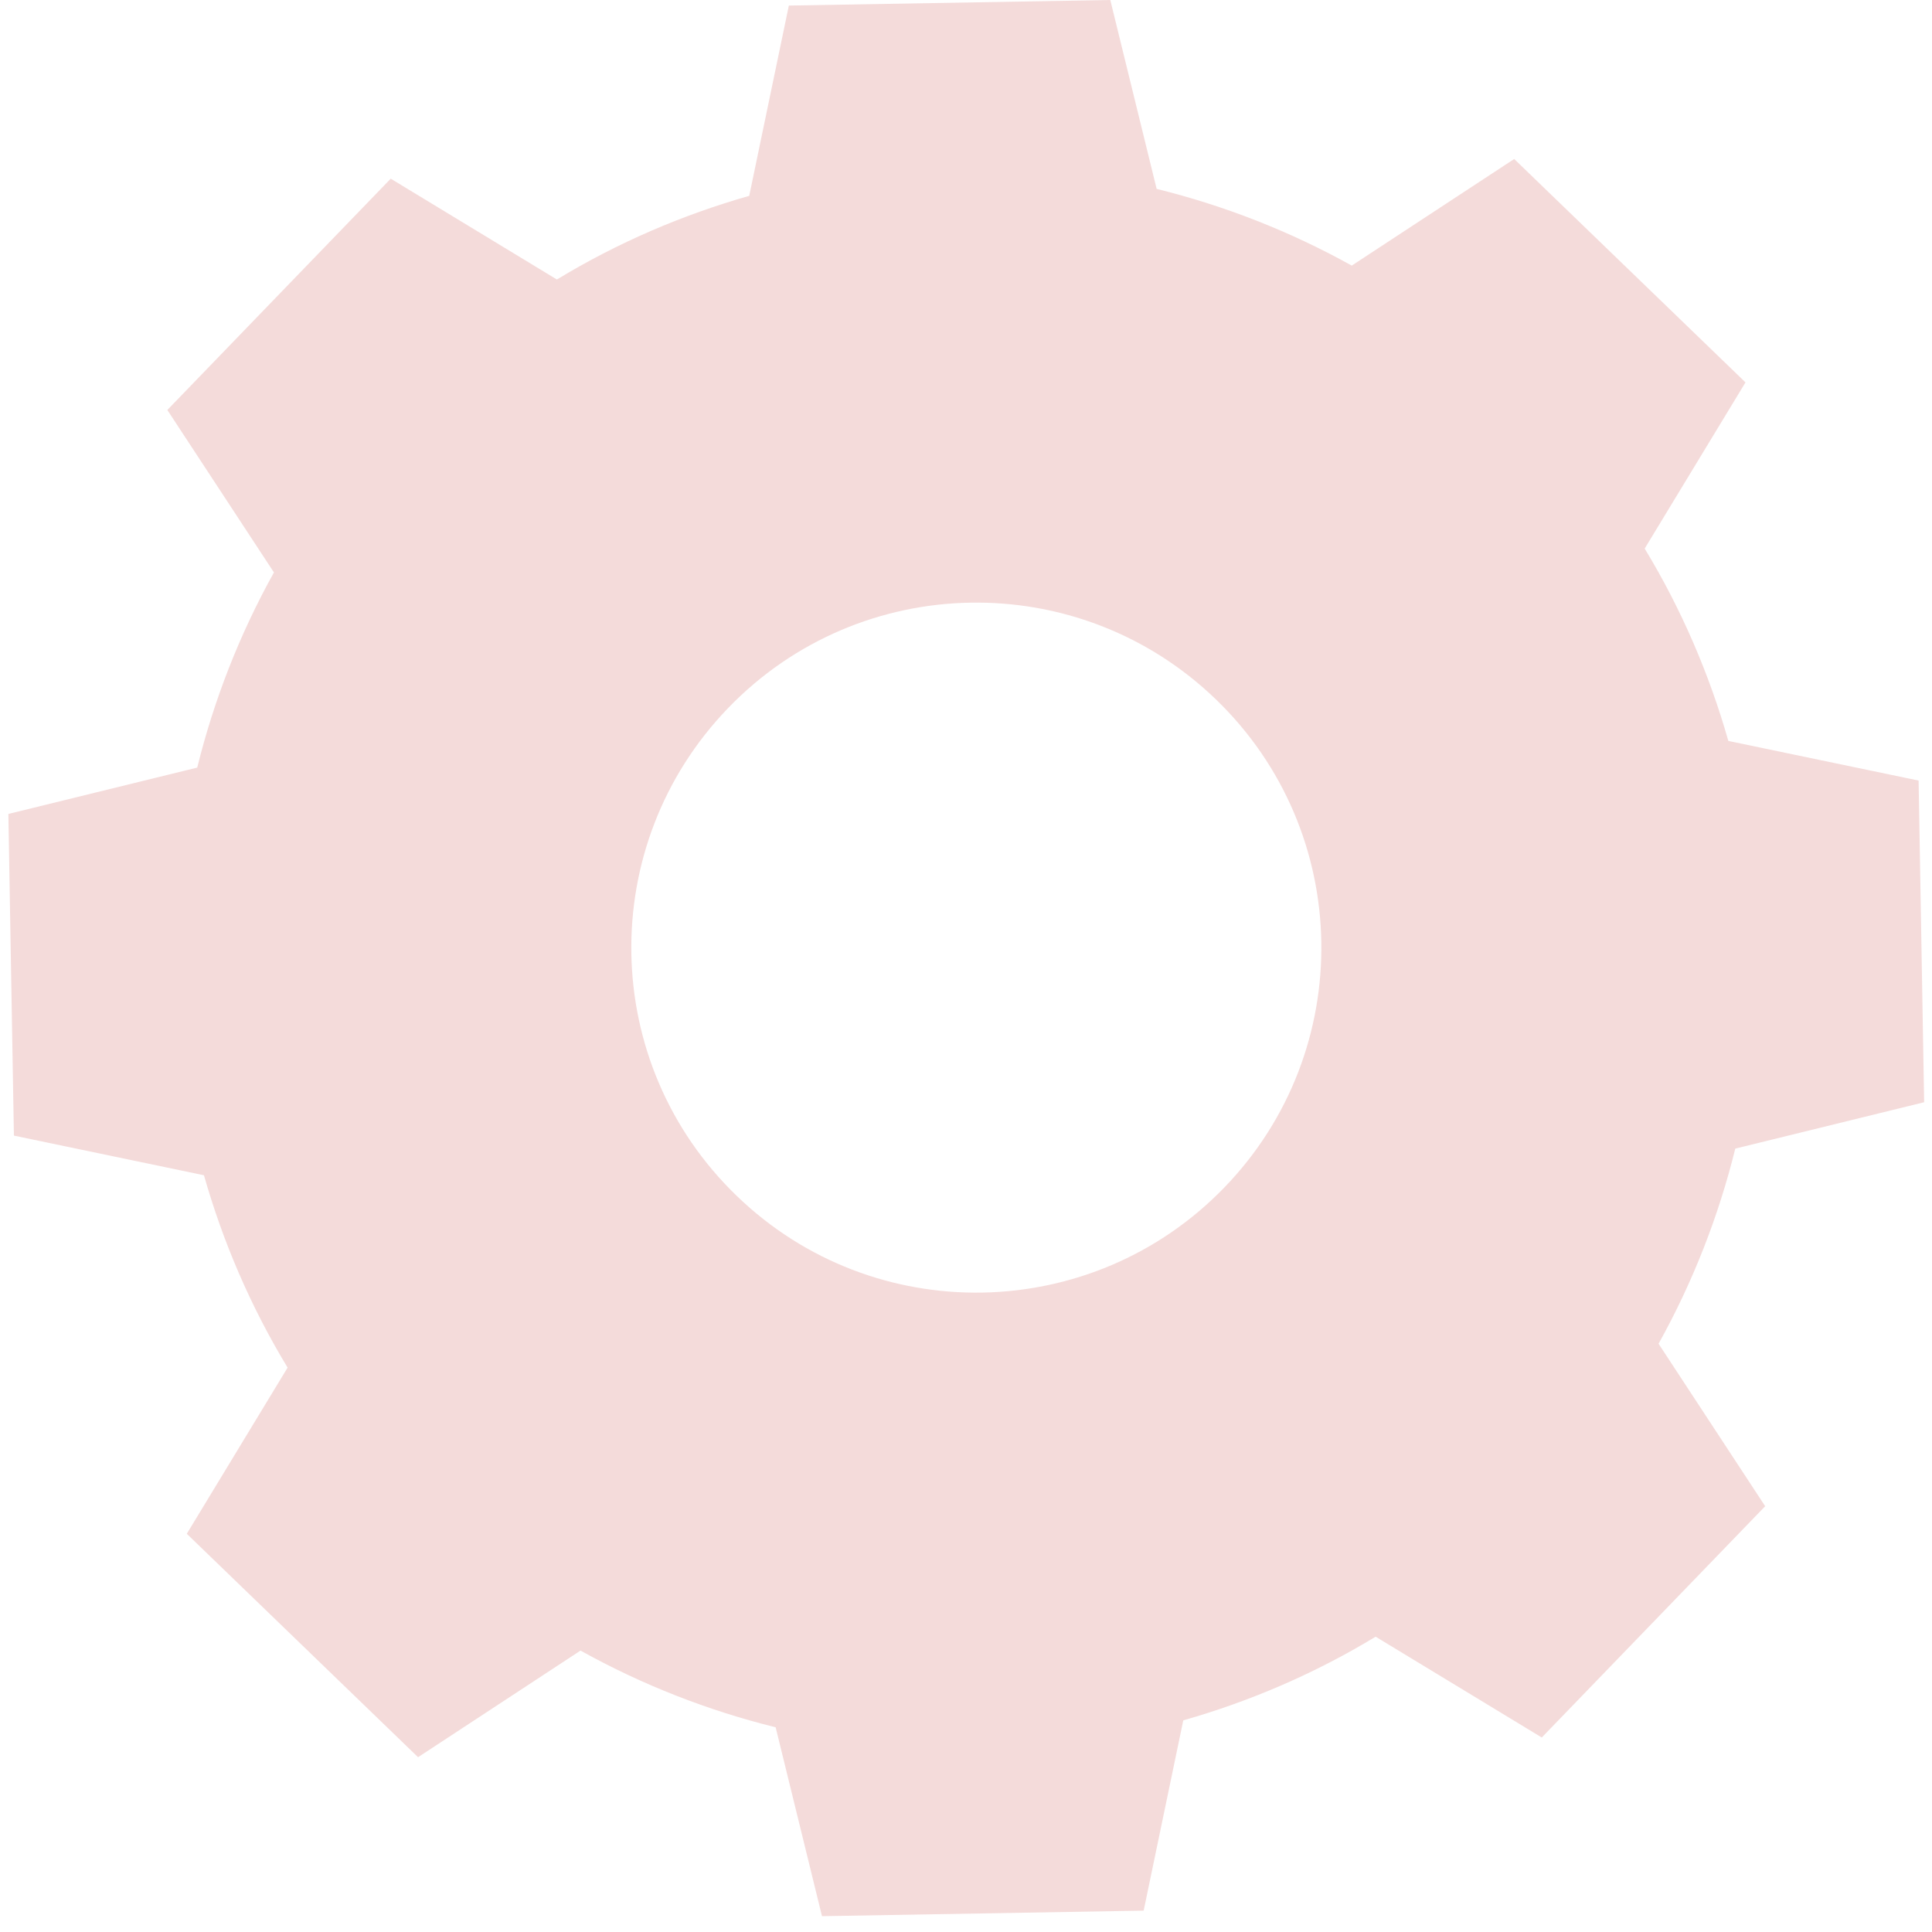 <svg width="95" height="95" viewBox="0 0 95 95" fill="none" xmlns="http://www.w3.org/2000/svg">
<path d="M27.383 13.744C30.369 11.932 33.559 10.564 36.841 9.63L38.789 0.274L54.595 0L56.874 9.288C60.19 10.108 63.414 11.362 66.468 13.06L74.456 7.818L85.829 18.803L80.872 26.974C82.684 29.96 84.051 33.151 84.986 36.433L94.341 38.382L94.614 54.199L85.327 56.479C84.507 59.795 83.253 63.02 81.555 66.074L86.797 74.063L75.812 85.436L67.642 80.479C64.656 82.291 61.466 83.658 58.184 84.593L56.236 93.949L40.419 94.222L38.14 84.934C34.824 84.114 31.599 82.86 28.545 81.162L20.557 86.405L9.185 75.419L14.142 67.248C12.33 64.262 10.963 61.071 10.028 57.789L0.684 55.84L0.411 40.023L9.698 37.744C10.518 34.427 11.772 31.202 13.47 28.148L8.228 20.16L19.213 8.786L27.383 13.744ZM35.804 34.815C29.297 41.561 29.48 52.296 36.226 58.803C42.96 65.311 53.706 65.117 60.212 58.382C66.719 51.647 66.537 40.9 59.791 34.393C53.056 27.886 42.311 28.068 35.804 34.815Z" fill="#F4DBDA"/>
</svg>
